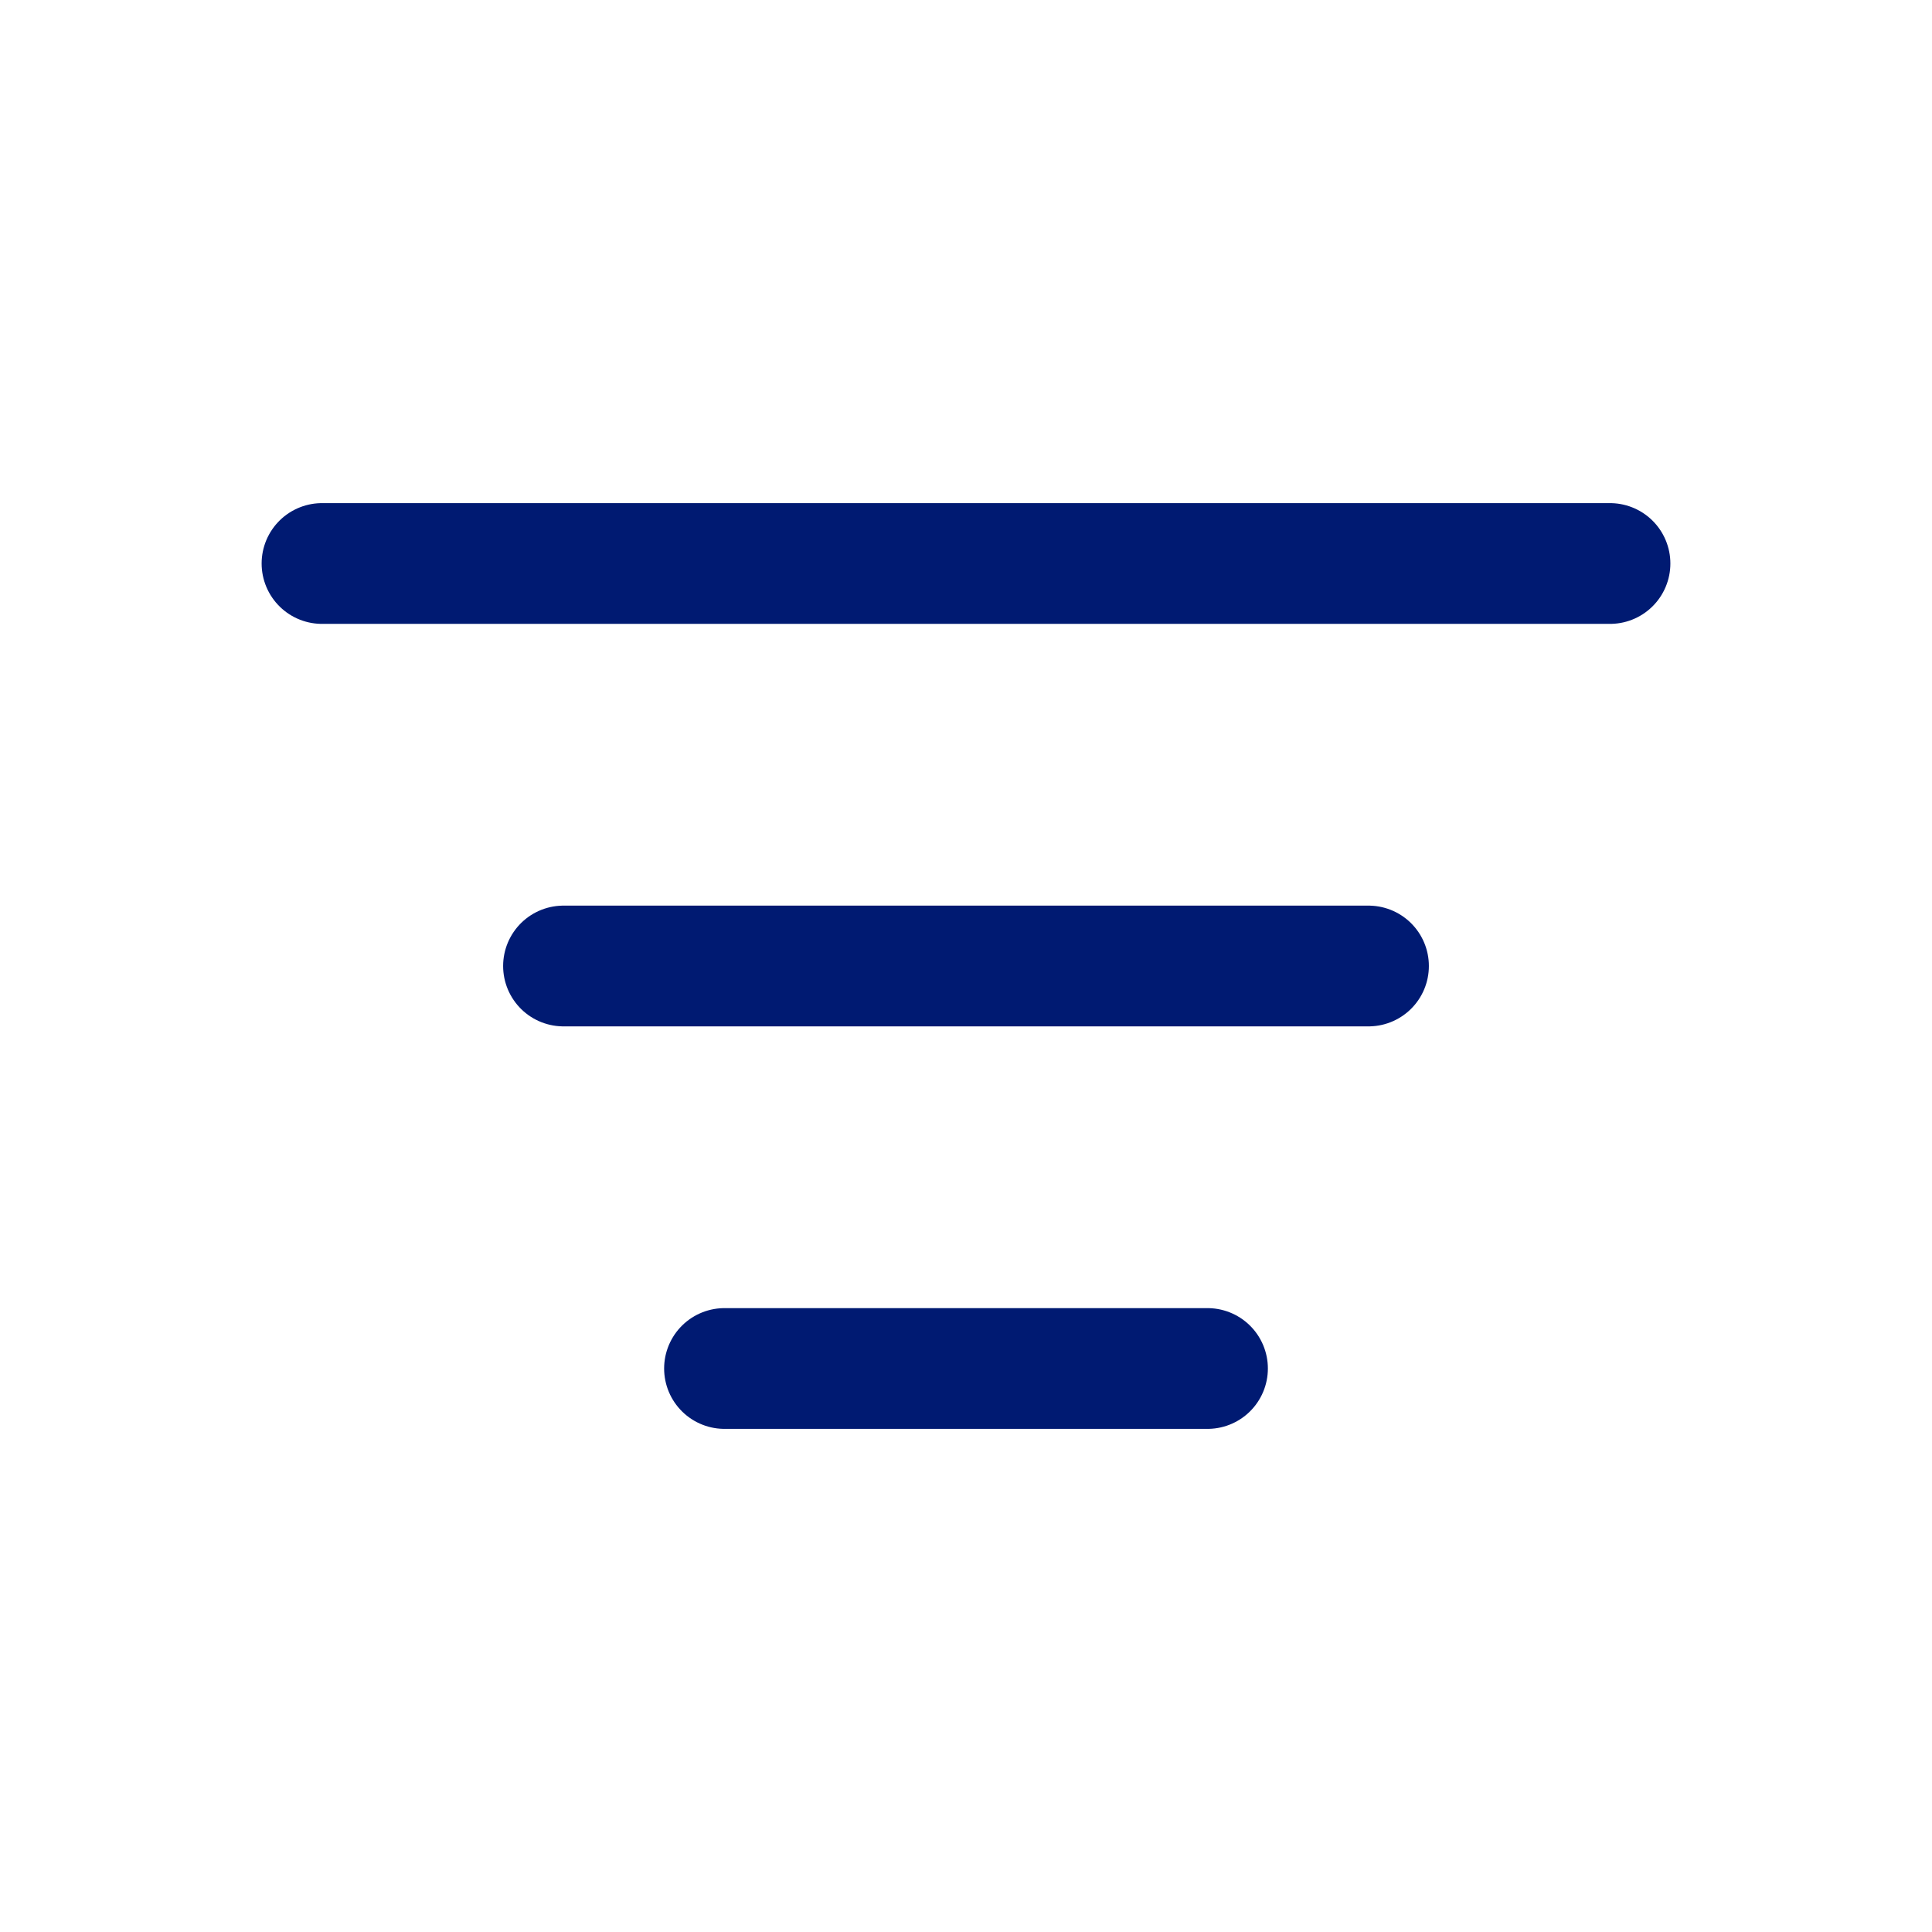 <svg width="24" height="24" viewBox="0 0 24 24" fill="none" xmlns="http://www.w3.org/2000/svg">
<path d="M4 7H20" stroke="#001A72" stroke-width="1.5" stroke-linecap="round" stroke-linejoin="round"/>
<path d="M7 12H17" stroke="#001A72" stroke-width="1.5" stroke-linecap="round" stroke-linejoin="round"/>
<path d="M9 17H15" stroke="#001A72" stroke-width="1.5" stroke-linecap="round" stroke-linejoin="round"/>
</svg>
